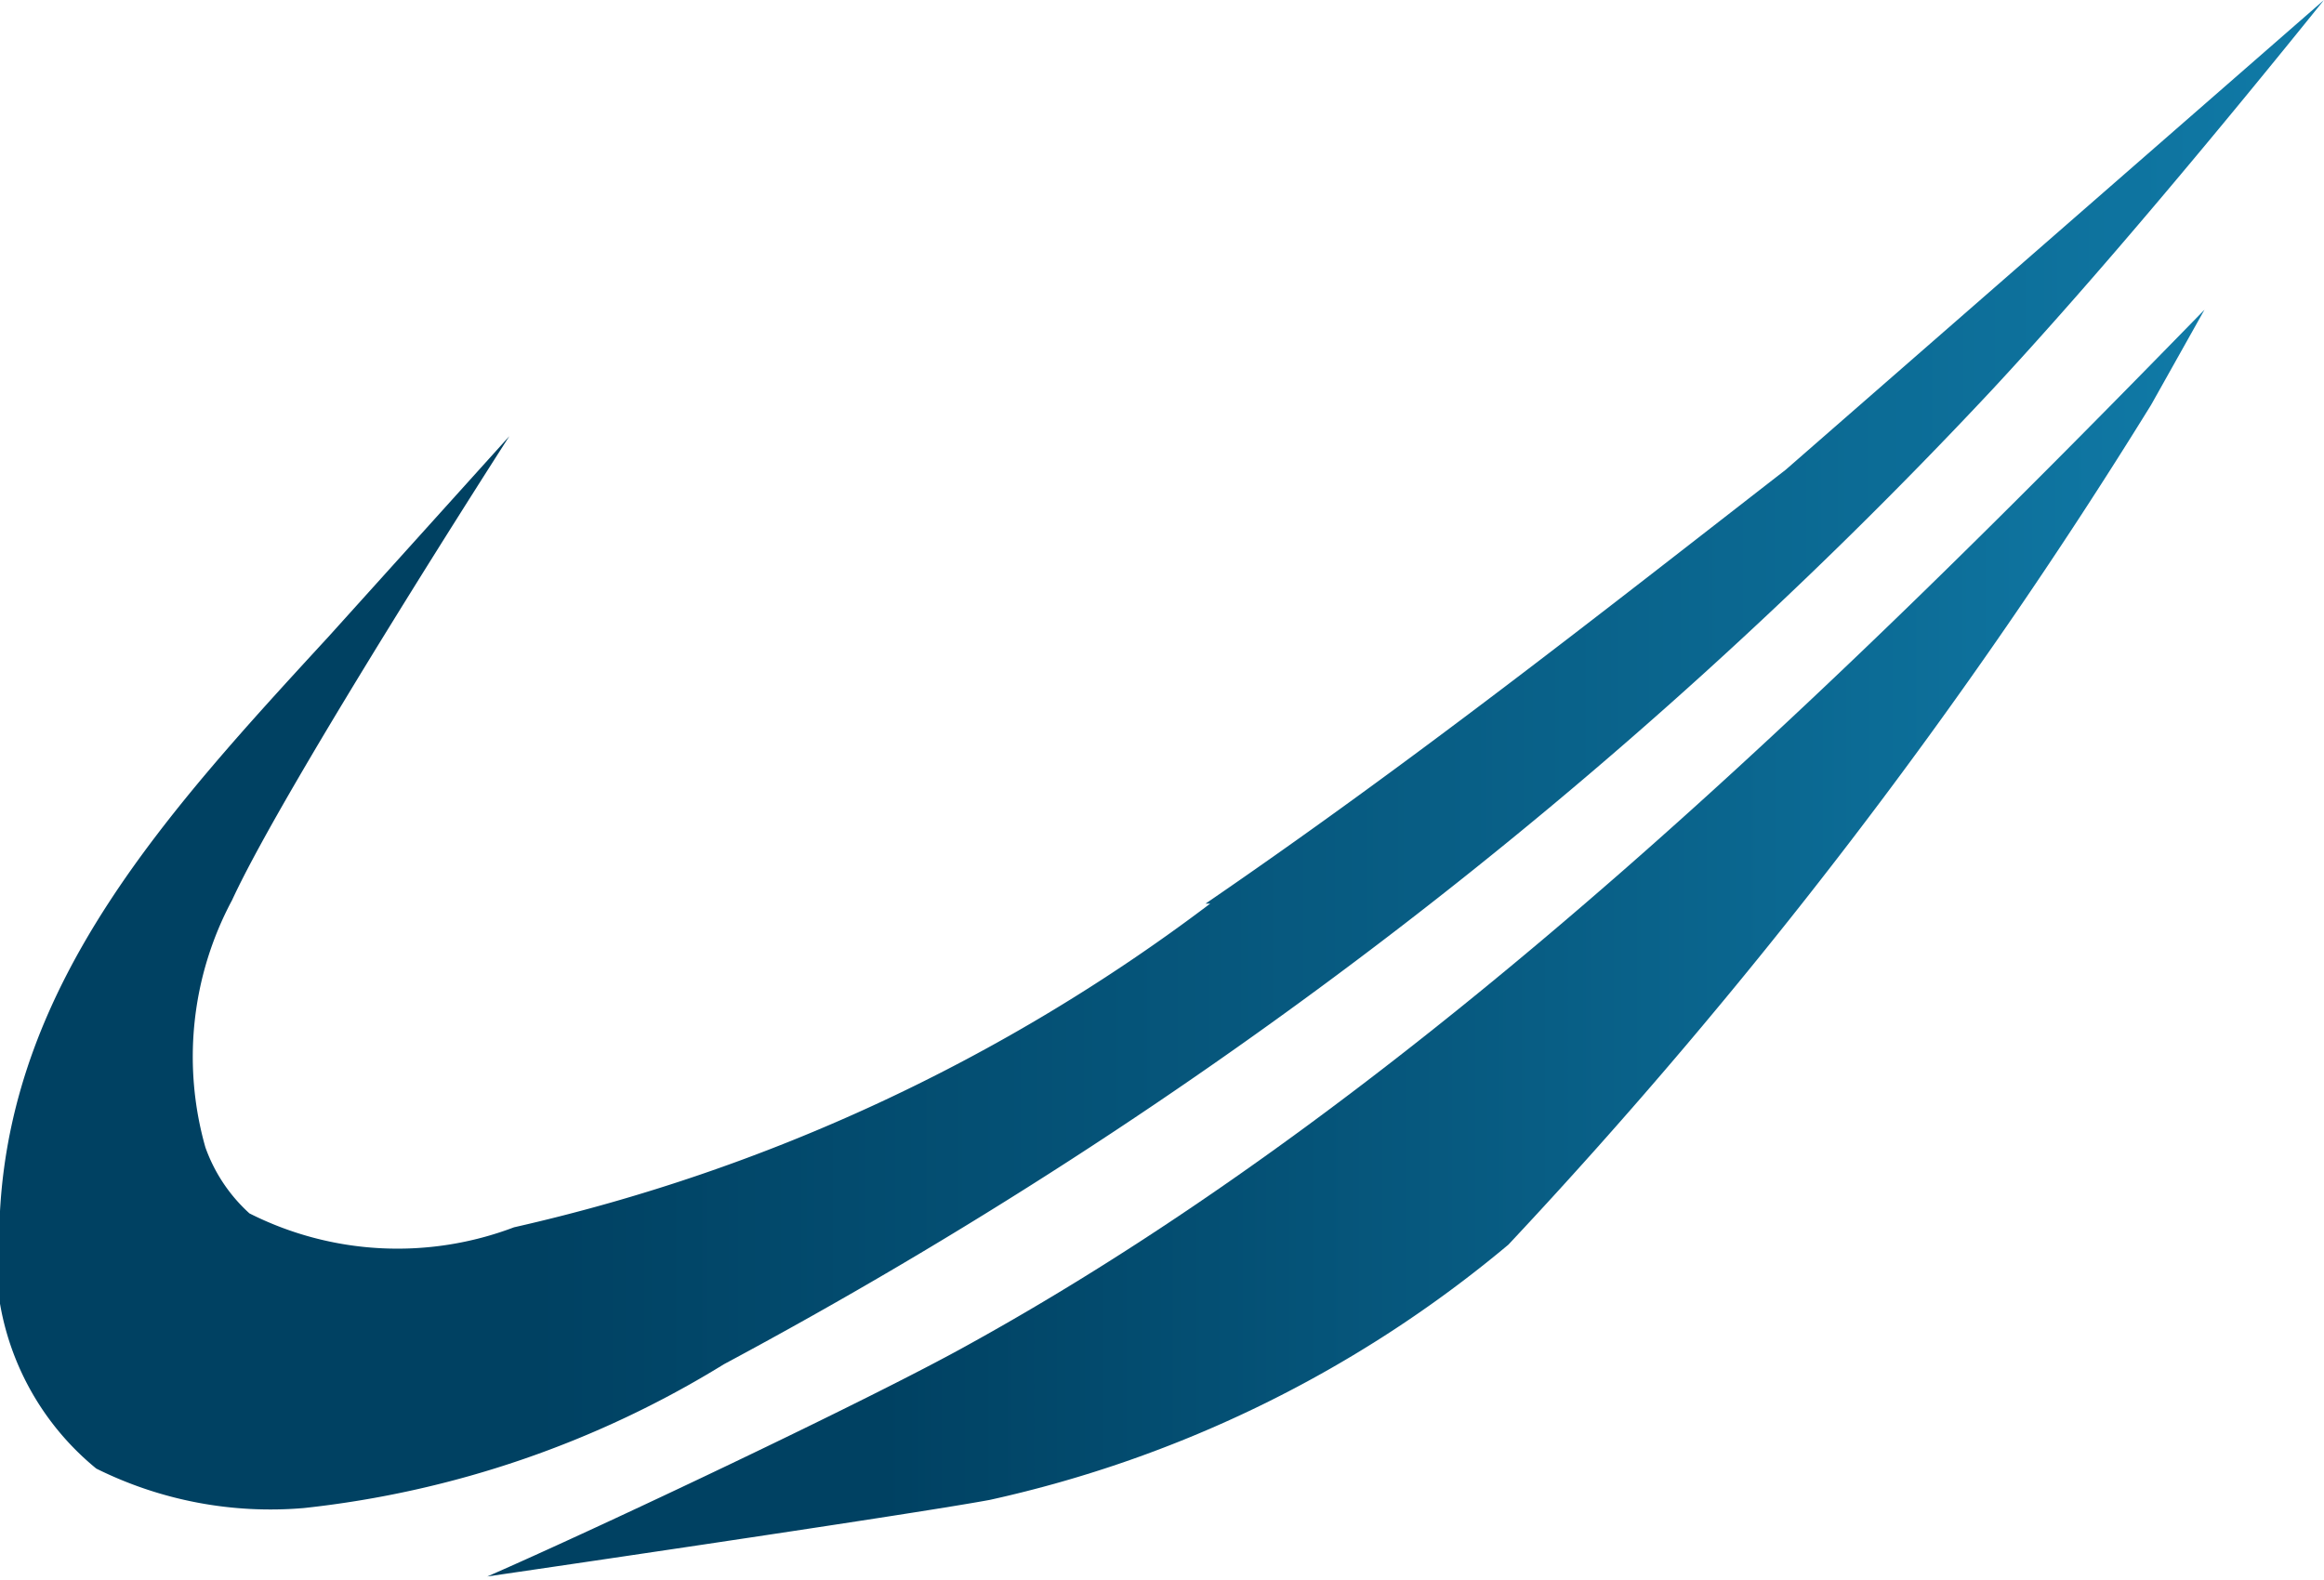 <svg id="圖層_1" data-name="圖層 1" xmlns="http://www.w3.org/2000/svg" xmlns:xlink="http://www.w3.org/1999/xlink" viewBox="0 0 20.03 13.62"><defs><style>.cls-1,.cls-2{fill-rule:evenodd;}.cls-1{fill:url(#未命名漸層_2);}.cls-2{fill:url(#未命名漸層_2-2);}</style><linearGradient id="未命名漸層_2" y1="6.48" x2="20.03" y2="6.48" gradientUnits="userSpaceOnUse"><stop offset="0.23" stop-color="#004162"/><stop offset="1" stop-color="#107aa7"/></linearGradient><linearGradient id="未命名漸層_2-2" x1="4.21" y1="8.14" x2="19.01" y2="8.14" xlink:href="#未命名漸層_2"/></defs><title>mark</title><path class="cls-1" d="M10.43,7.79a15.67,15.67,0,0,1-6,2.79,2.83,2.83,0,0,1-2.28-.12,1.4,1.4,0,0,1-.38-.57A2.86,2.86,0,0,1,2,7.76c.46-1,2.39-4,2.39-4L2.83,5.49C1.44,7,.11,8.45,0,10.44a2.35,2.35,0,0,0,.83,2.22A3.37,3.37,0,0,0,2.62,13a8.67,8.67,0,0,0,3.62-1.24A42.36,42.36,0,0,0,17.16,3.37c.93-1,2-2.29,2.87-3.37L15.39,4.05c-1.61,1.25-3.19,2.5-5,3.74Z"/><path class="cls-2" d="M19,2.67c-3.12,3.2-6.74,6.76-10.65,8.92-.86.48-3.21,1.59-4.15,2,0,0,3.63-.53,4.33-.66A10.47,10.47,0,0,0,13,10.73l0,0a45.67,45.67,0,0,0,5.54-7.24Z"/></svg>